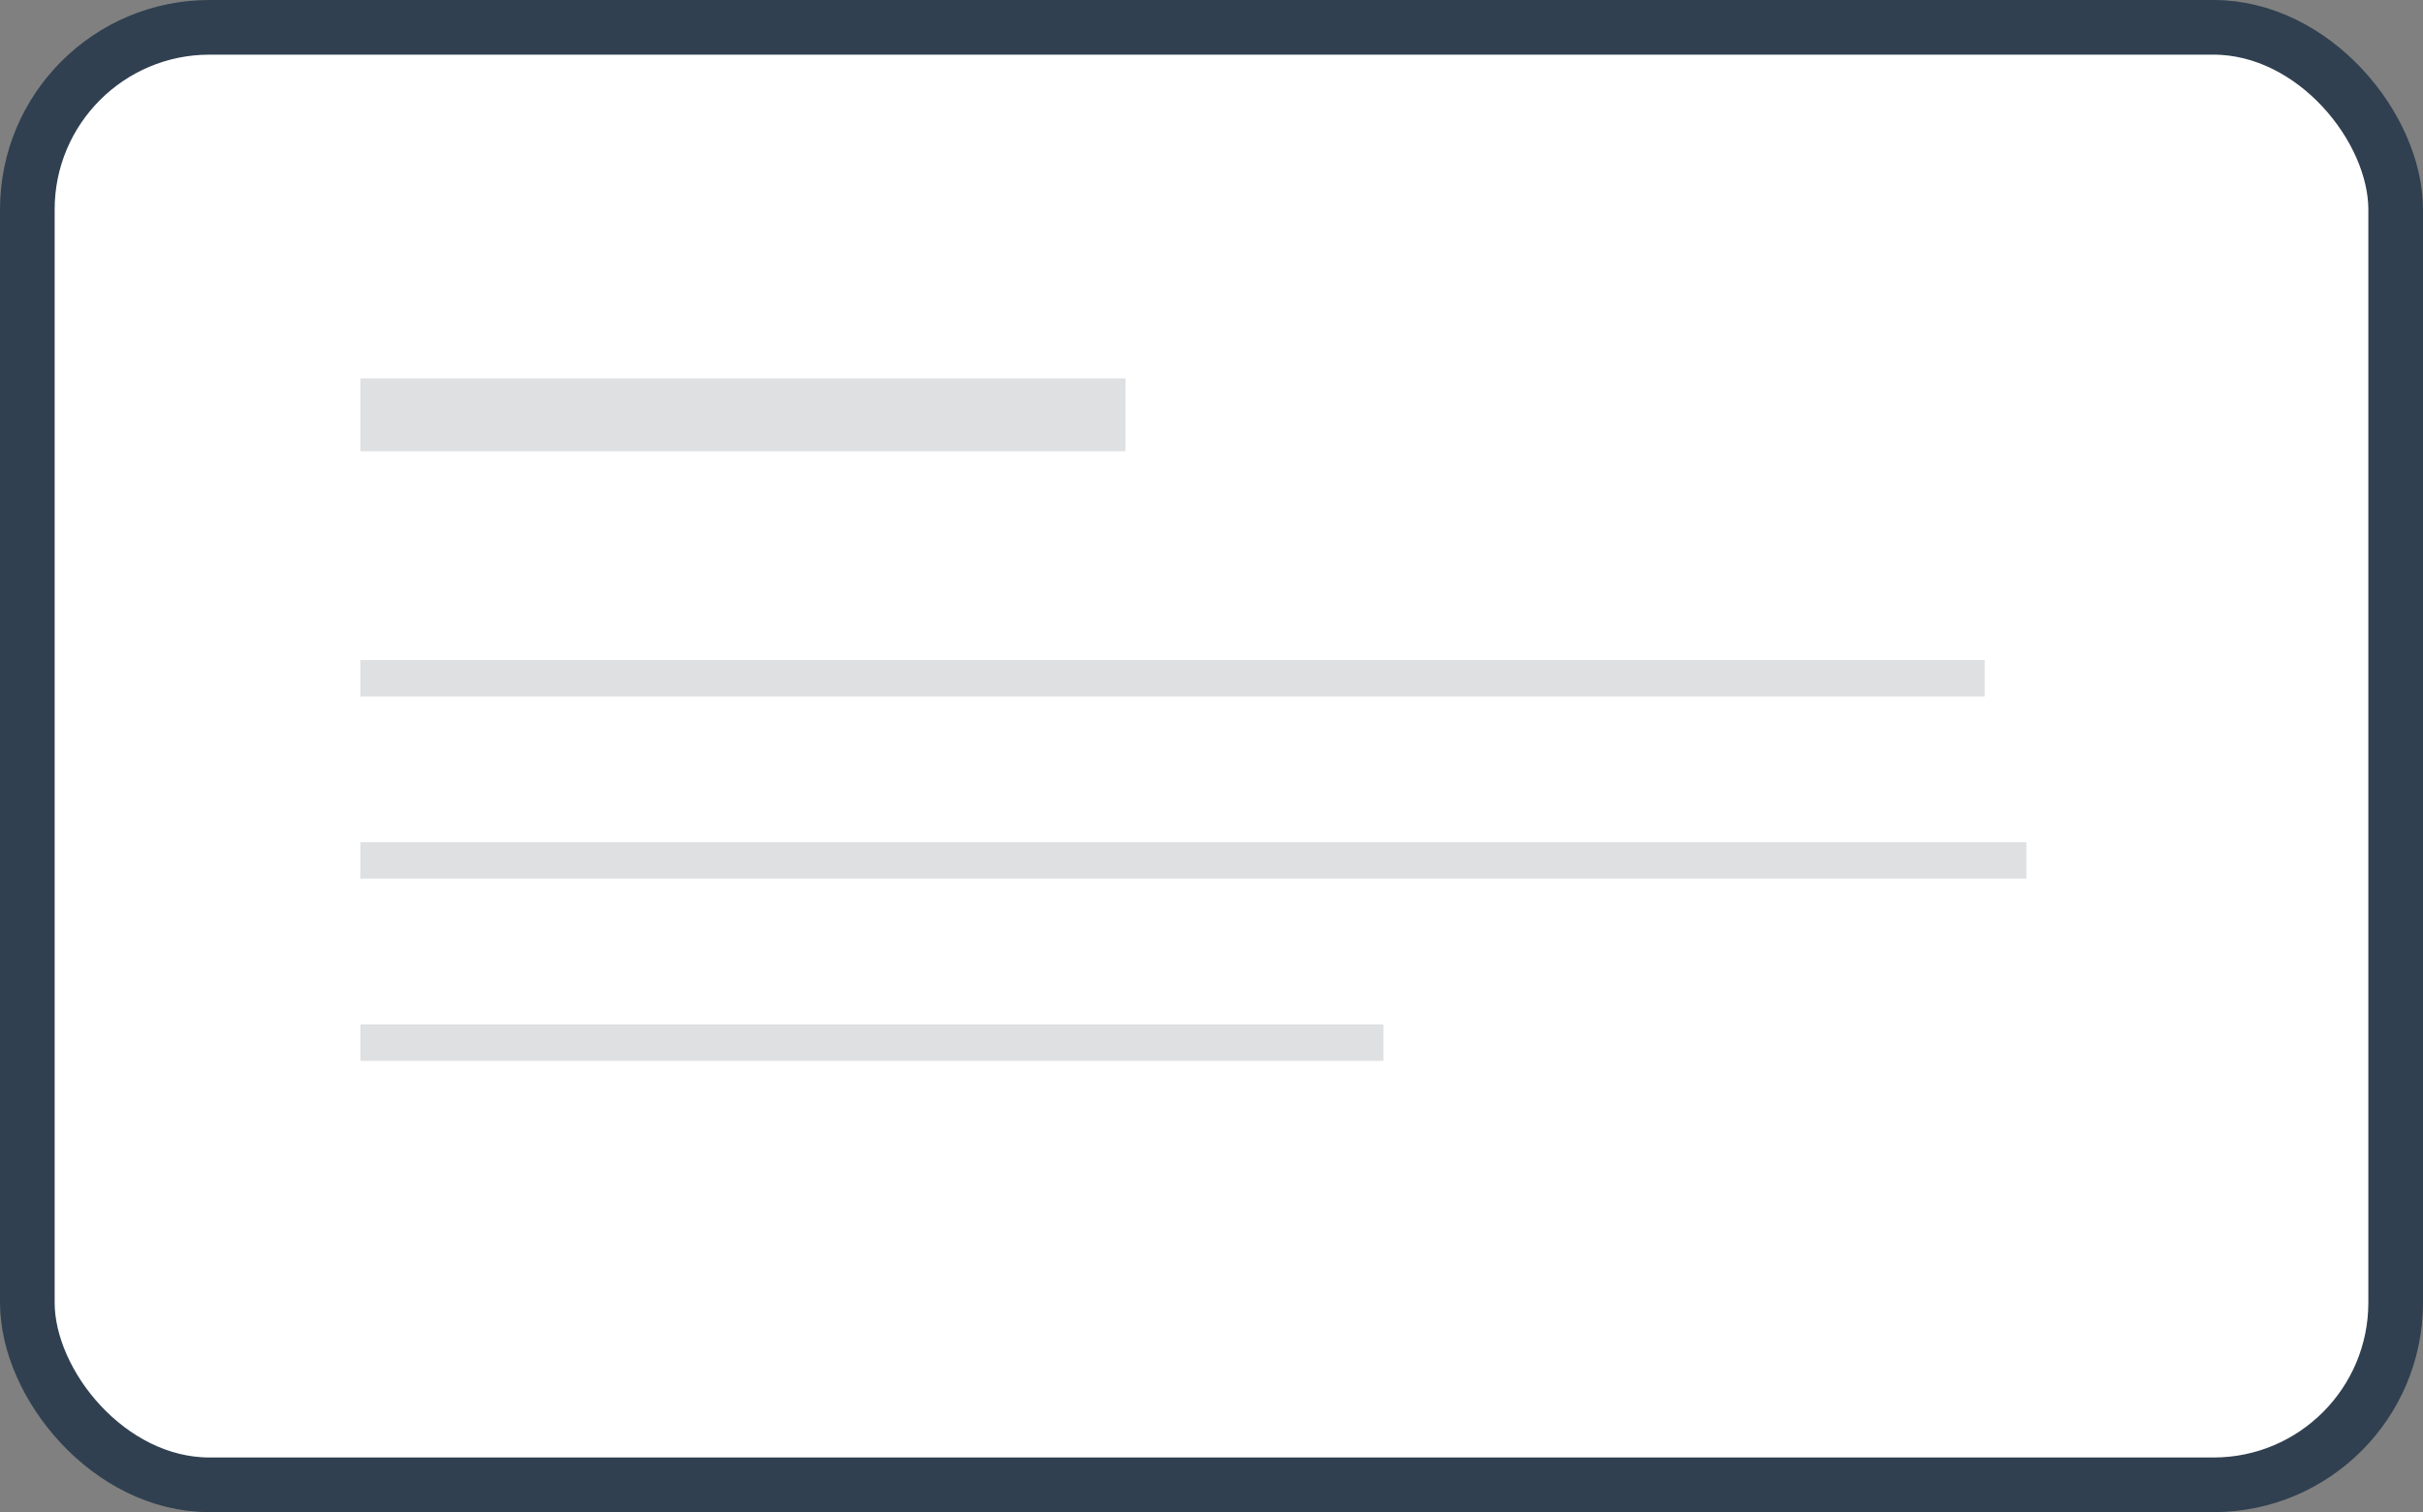 <svg id="Layer_1" data-name="Layer 1" xmlns="http://www.w3.org/2000/svg" viewBox="0 0 133 83"><rect x="0" y="0" width="133" height="83" fill="#808080" stroke="none"/><defs><style>.cls-1{fill:#fff;stroke:#304050;stroke-linecap:round;stroke-linejoin:round;stroke-width:3px;}.cls-2{opacity:0.5;}.cls-3{fill:#bdc2c6;}.cls-4{opacity:0.2;}</style></defs><rect class="cls-1" x="1.5" y="1.5" width="130" height="80" rx="10"/><g class="cls-2"><rect class="cls-3" x="19.78" y="20.77" width="42" height="4"/><rect class="cls-3" x="19.78" y="36.23" width="89.16" height="2"/><rect class="cls-3" x="19.78" y="46.23" width="91.45" height="2"/><rect class="cls-3" x="19.78" y="56.23" width="56.16" height="2"/></g></svg>